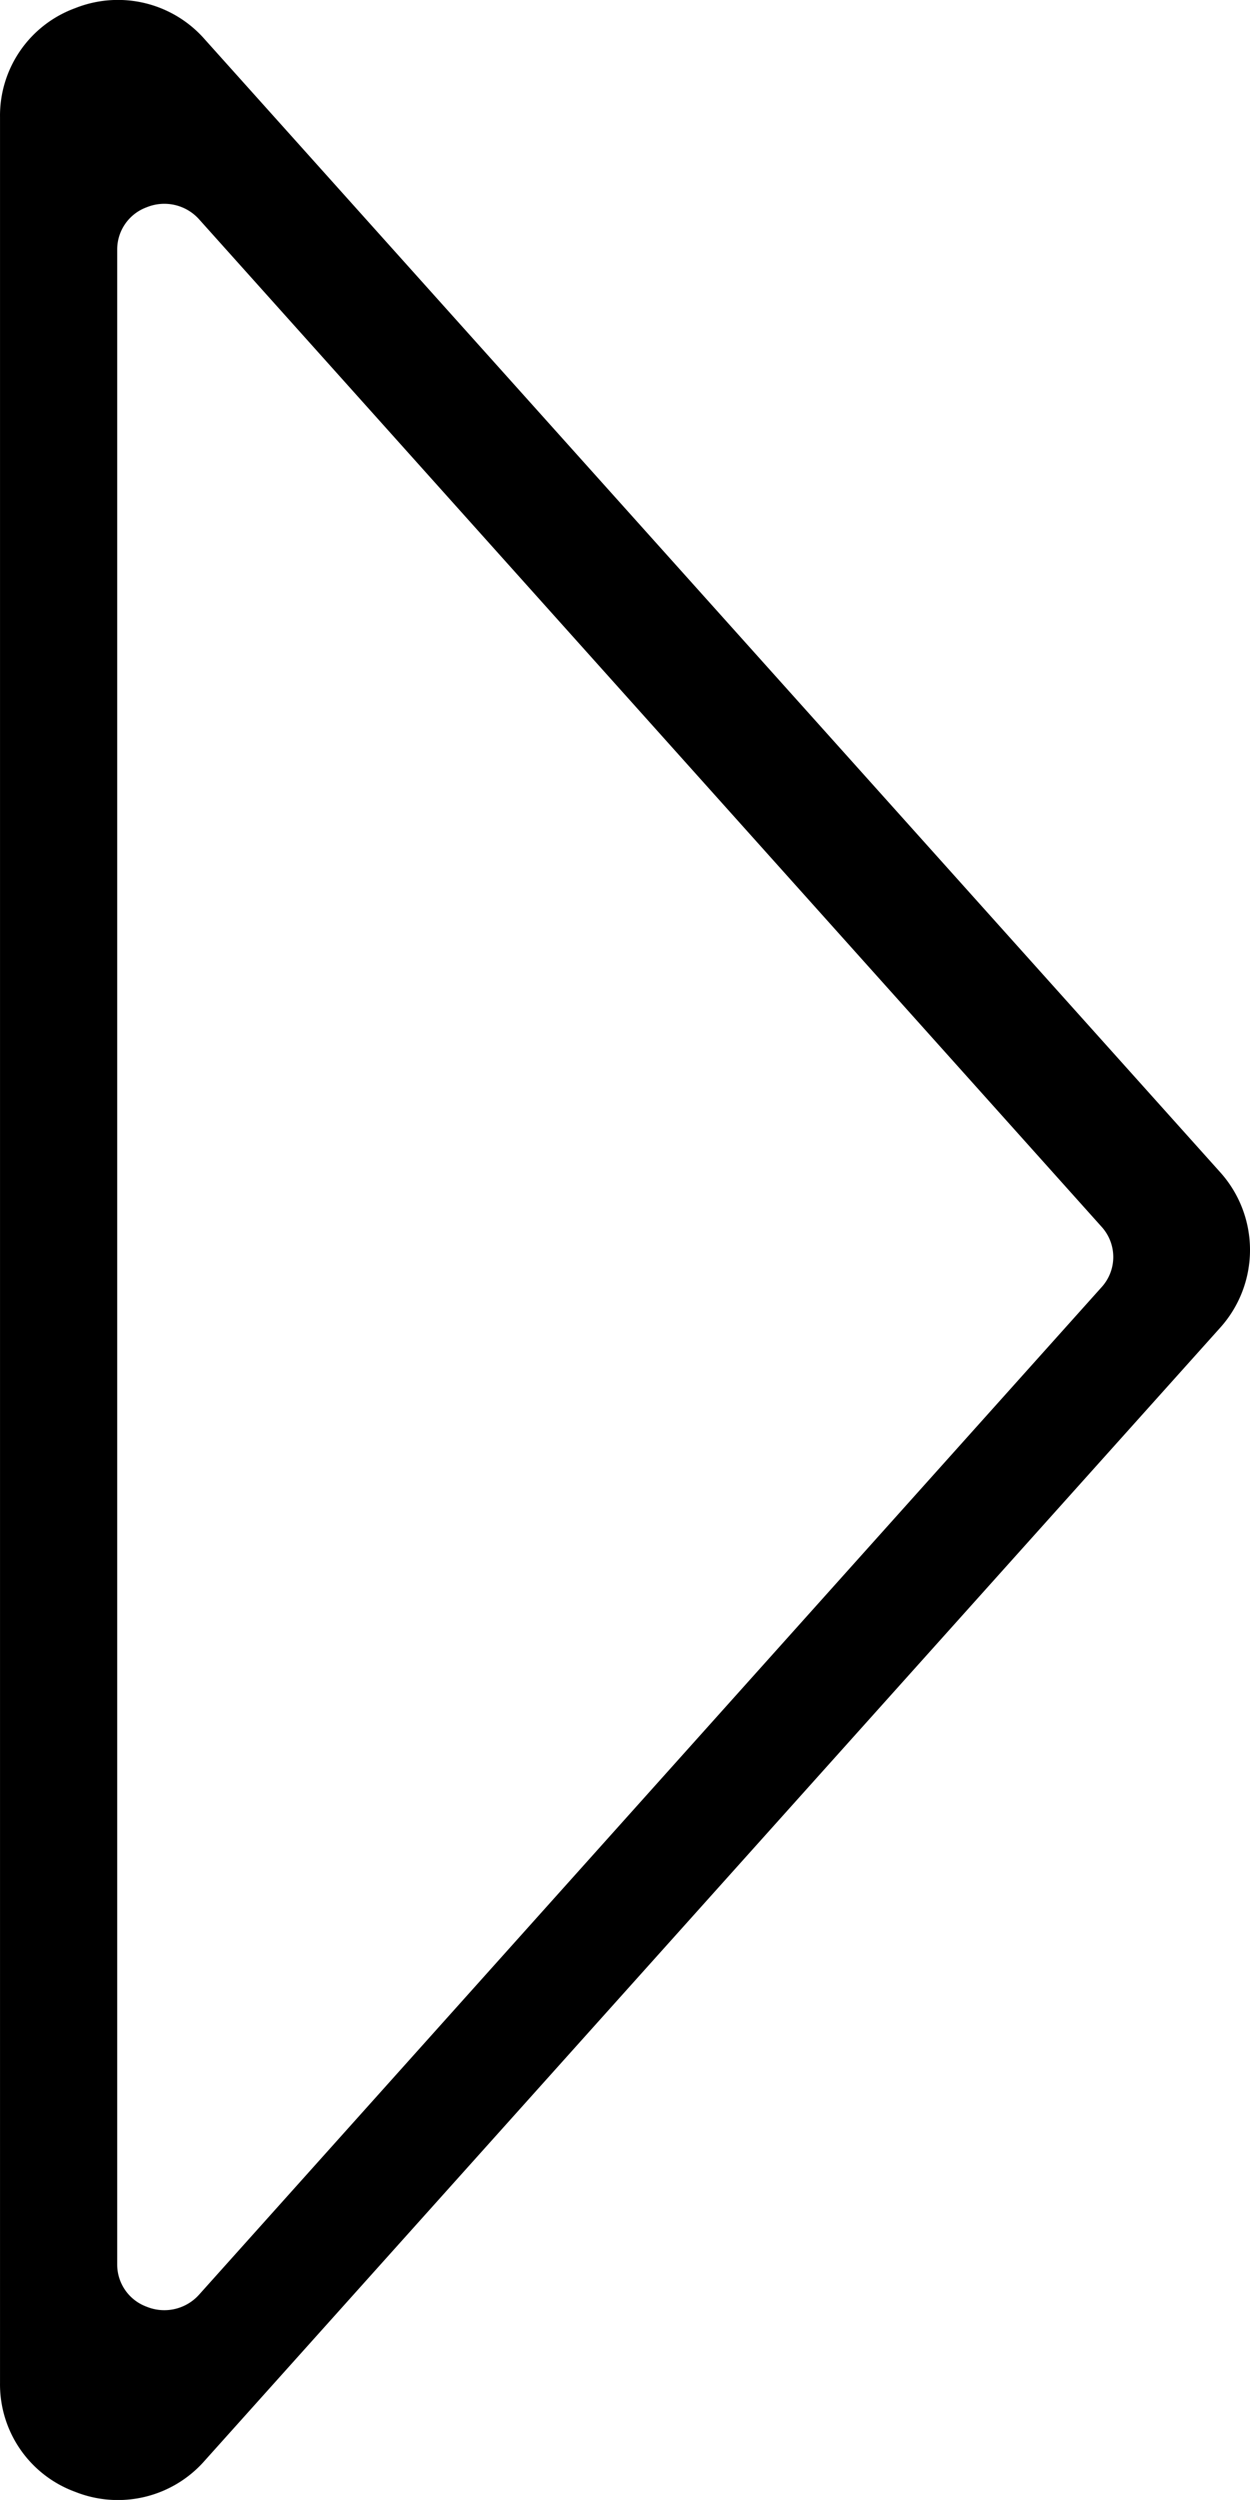 <svg xmlns="http://www.w3.org/2000/svg" width="64.001" height="128"><defs/><path d="M.001 122.007V5.993A5.861 5.861 0 013.85.417a5.905 5.905 0 016.636 1.6l51.992 58.006a5.952 5.952 0 010 7.953l-51.993 58.008a5.905 5.905 0 01-6.636 1.6 5.861 5.861 0 01-3.848-5.577zm57-57.648a2.307 2.307 0 00-.609-1.558l-46.2-51.574a2.389 2.389 0 00-2.681-.615 2.3 2.3 0 00-1.51 2.173v103.148a2.3 2.3 0 001.51 2.174 2.39 2.39 0 002.681-.617l46.2-51.574a2.3 2.3 0 00.609-1.557z"/></svg>